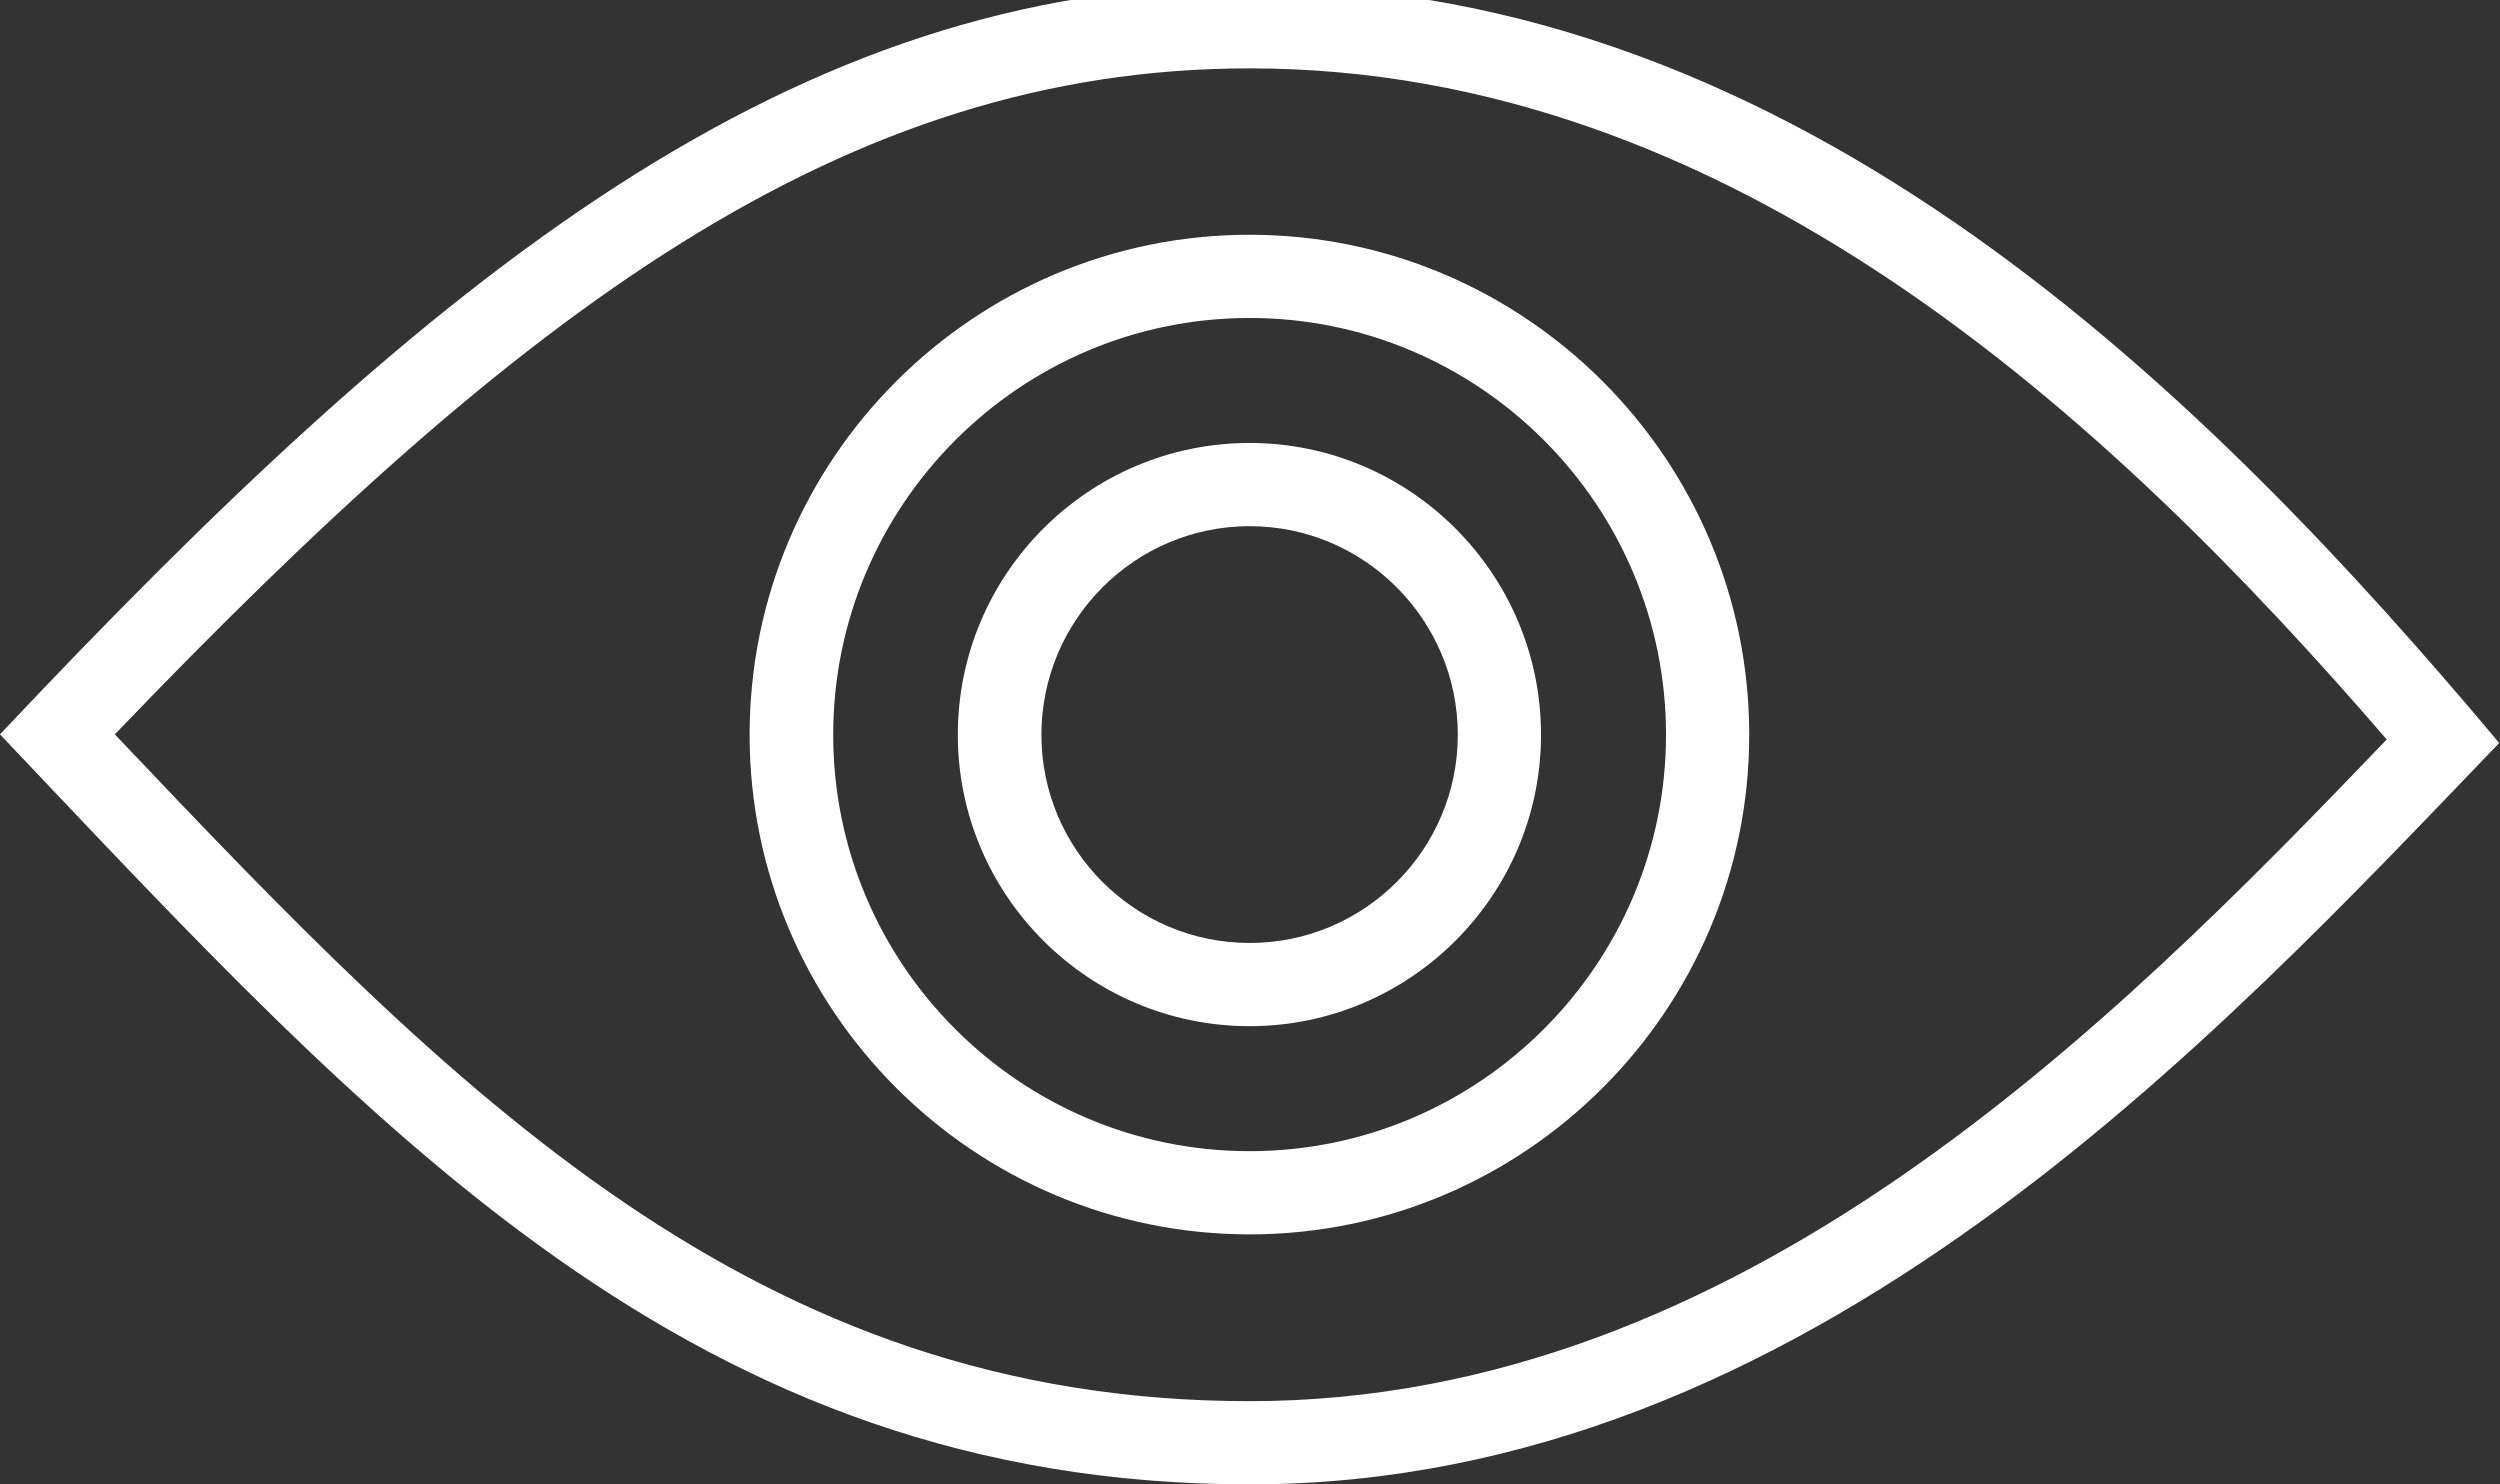 <svg xmlns="http://www.w3.org/2000/svg" viewBox="0 0 64 38" width="64" height="38">
	<rect x="0" y="0" width="64" height="38" fill="#333333" stroke="none"/>
	<defs>
		<clipPath clipPathUnits="userSpaceOnUse" id="cp1">
			<path d="M0 0L64 0L64 38L0 38Z" />
		</clipPath>
	</defs>
	<style>
		tspan { white-space:pre }
		.shp0 { fill: #ffffff } 
	</style>
	<g clip-path="url(#cp1)">
		<path fill-rule="evenodd" class="shp0" d="M31.99 -0.38C46.09 -0.38 56.58 10.2 63.98 19.02C56.75 26.54 46.26 38 31.99 38C17.71 38 9.63 28.95 0 18.8C11.18 6.93 20.29 -0.39 31.99 -0.39L31.99 -0.38ZM31.99 35.87C44.52 35.87 54.06 26.28 61.1 18.93C53.94 10.63 44.31 1.75 31.99 1.75C21.58 1.75 13.32 7.97 2.94 18.8C11.67 28.01 19.32 35.87 31.99 35.87L31.99 35.87Z" />
		<path fill-rule="evenodd" class="shp0" d="M44.78 18.81C44.78 25.86 39.04 31.6 31.99 31.6C24.93 31.6 19.19 25.86 19.19 18.81C19.19 11.75 24.93 6.01 31.99 6.01C39.04 6.01 44.78 11.75 44.78 18.81ZM42.65 18.81C42.65 12.93 37.87 8.14 31.99 8.14C26.11 8.14 21.33 12.93 21.33 18.81C21.33 24.69 26.11 29.47 31.99 29.47C37.87 29.47 42.65 24.68 42.65 18.81Z" />
		<path fill-rule="evenodd" class="shp0" d="M39.45 18.81C39.45 22.92 36.1 26.27 31.99 26.27C27.87 26.27 24.52 22.92 24.52 18.81C24.52 14.69 27.87 11.34 31.99 11.34C36.1 11.34 39.45 14.69 39.45 18.81ZM37.32 18.81C37.32 15.87 34.93 13.47 31.99 13.47C29.05 13.47 26.66 15.87 26.66 18.81C26.66 21.75 29.05 24.14 31.99 24.14C34.93 24.14 37.32 21.75 37.32 18.81Z" />
	</g>
</svg>